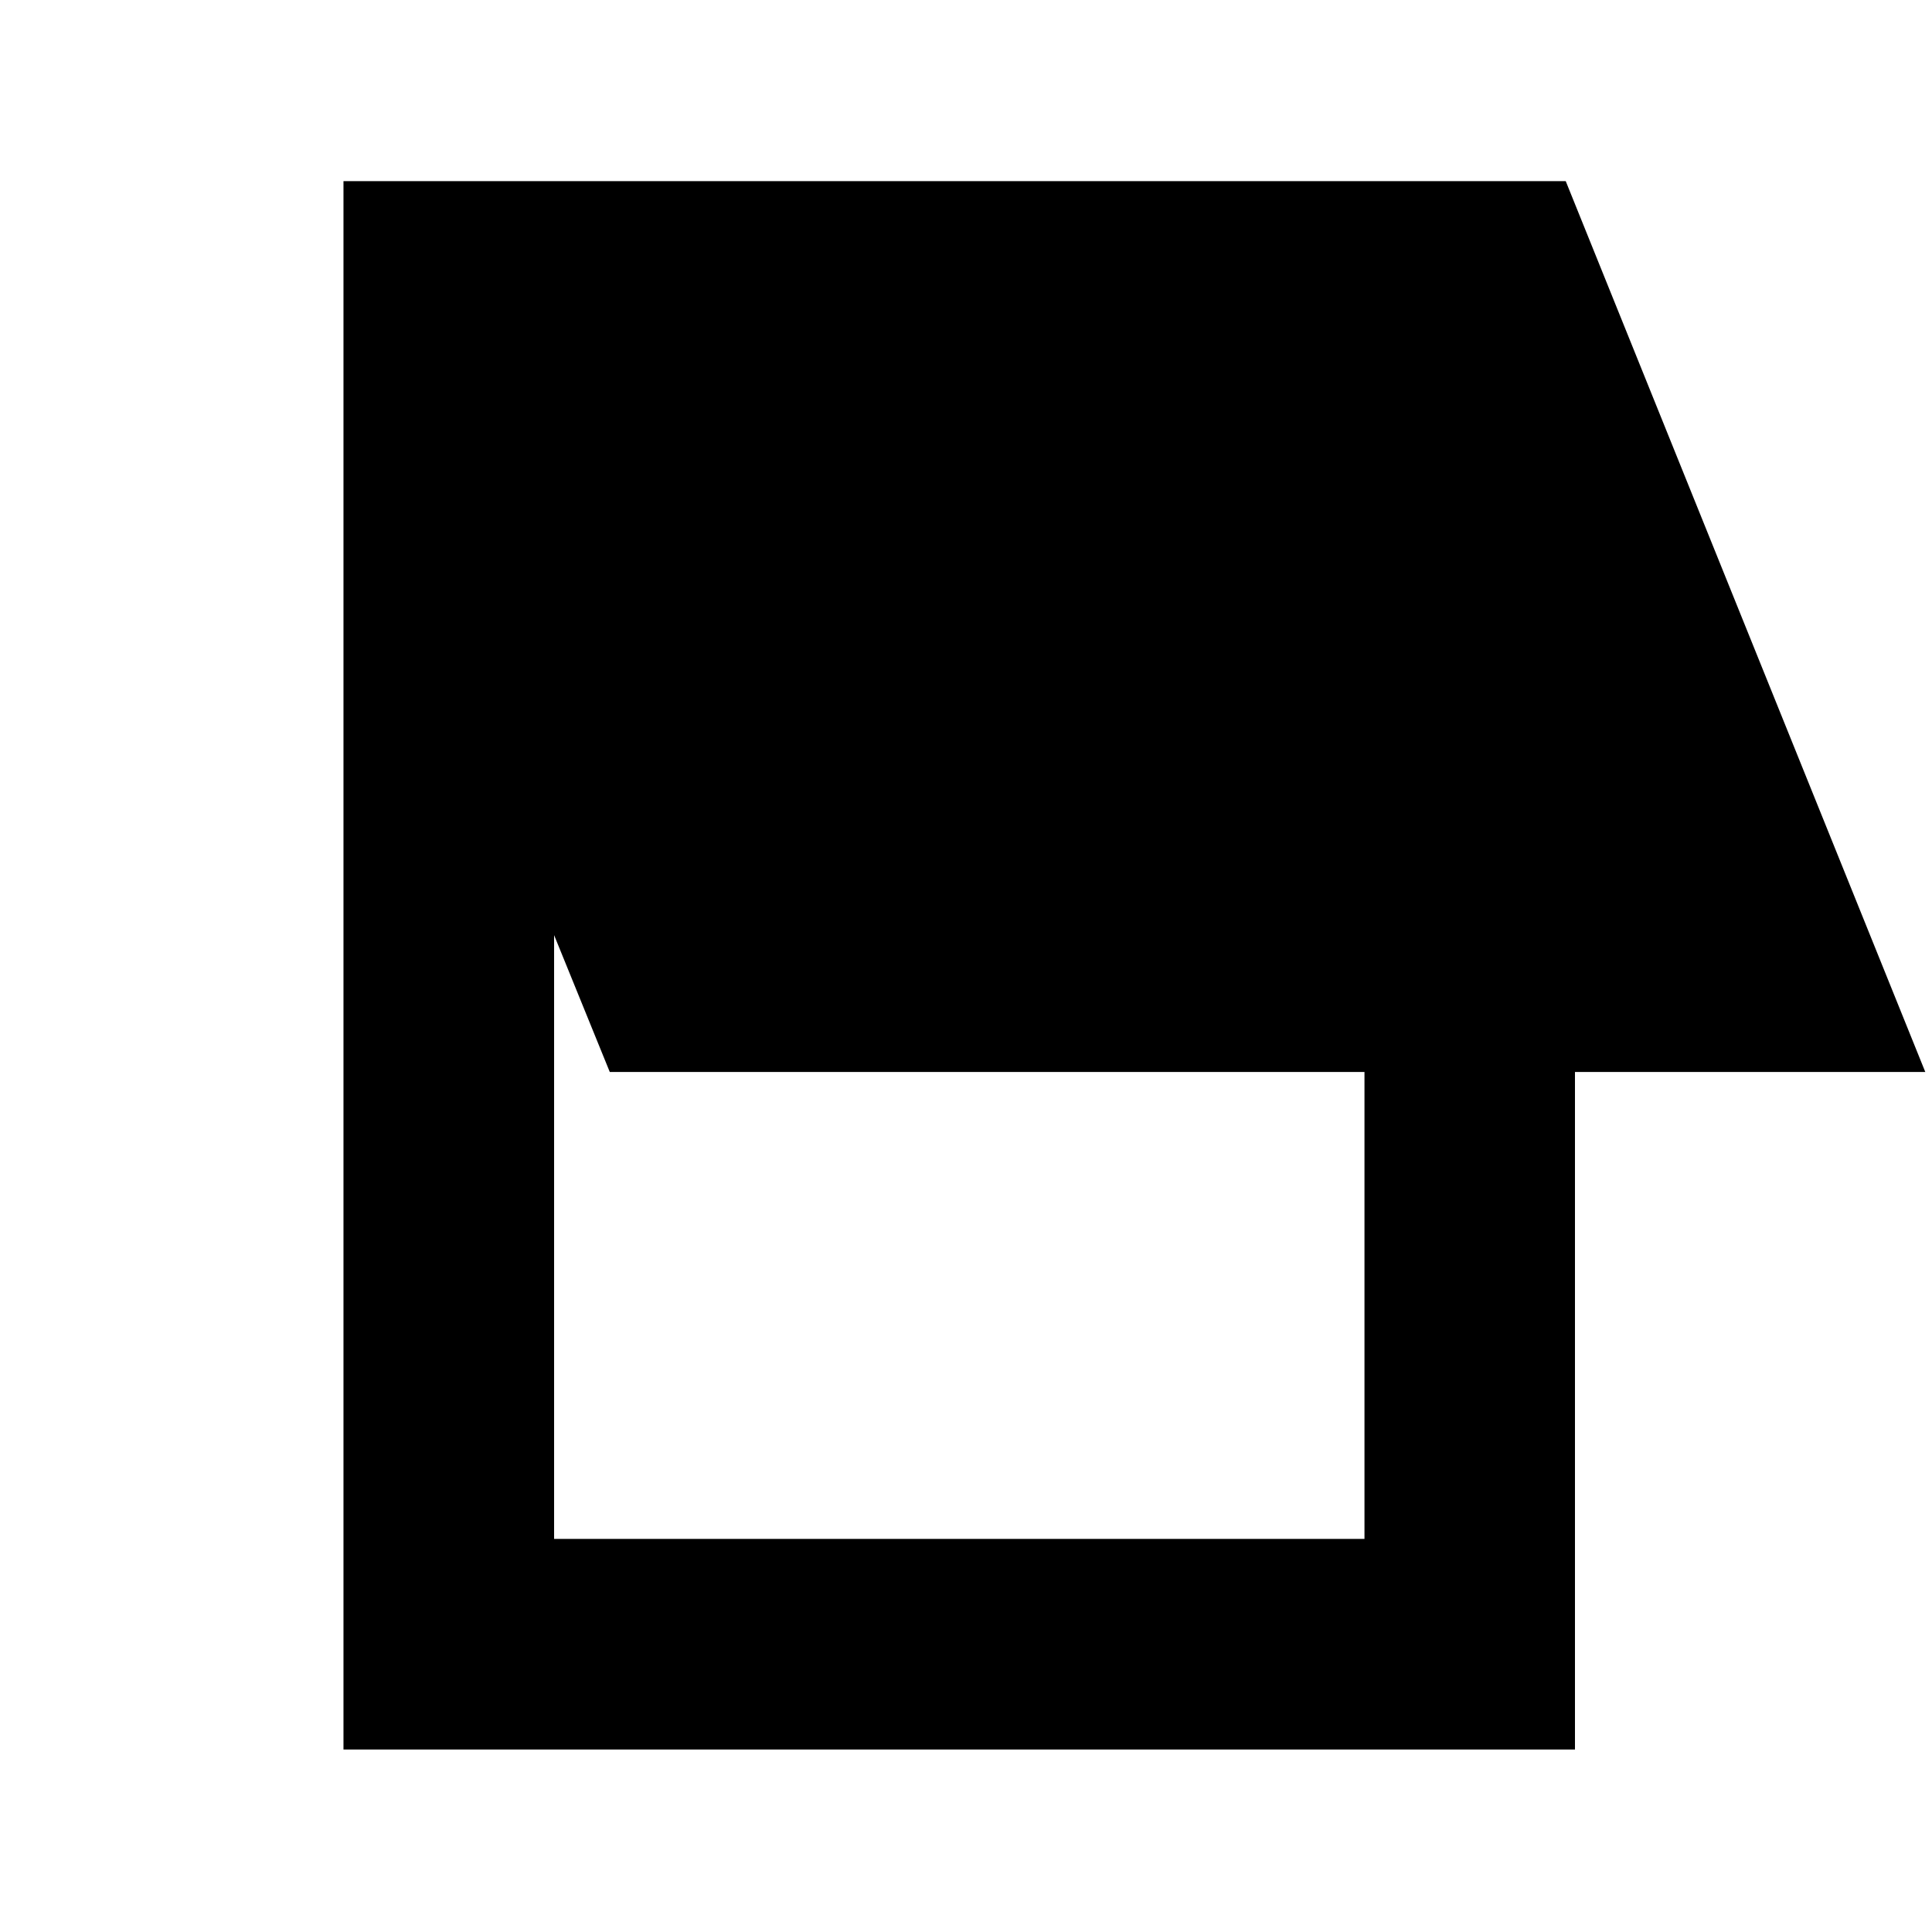 <svg xmlns="http://www.w3.org/2000/svg" height="40" viewBox="0 -960 960 960" width="40"><path d="M170.67-90.67V-870H778l178.67 442.67H782.59v336.66H170.67Zm104.66-104.66H678v-232H303l-27.67-68.01v300.01Z"/></svg>